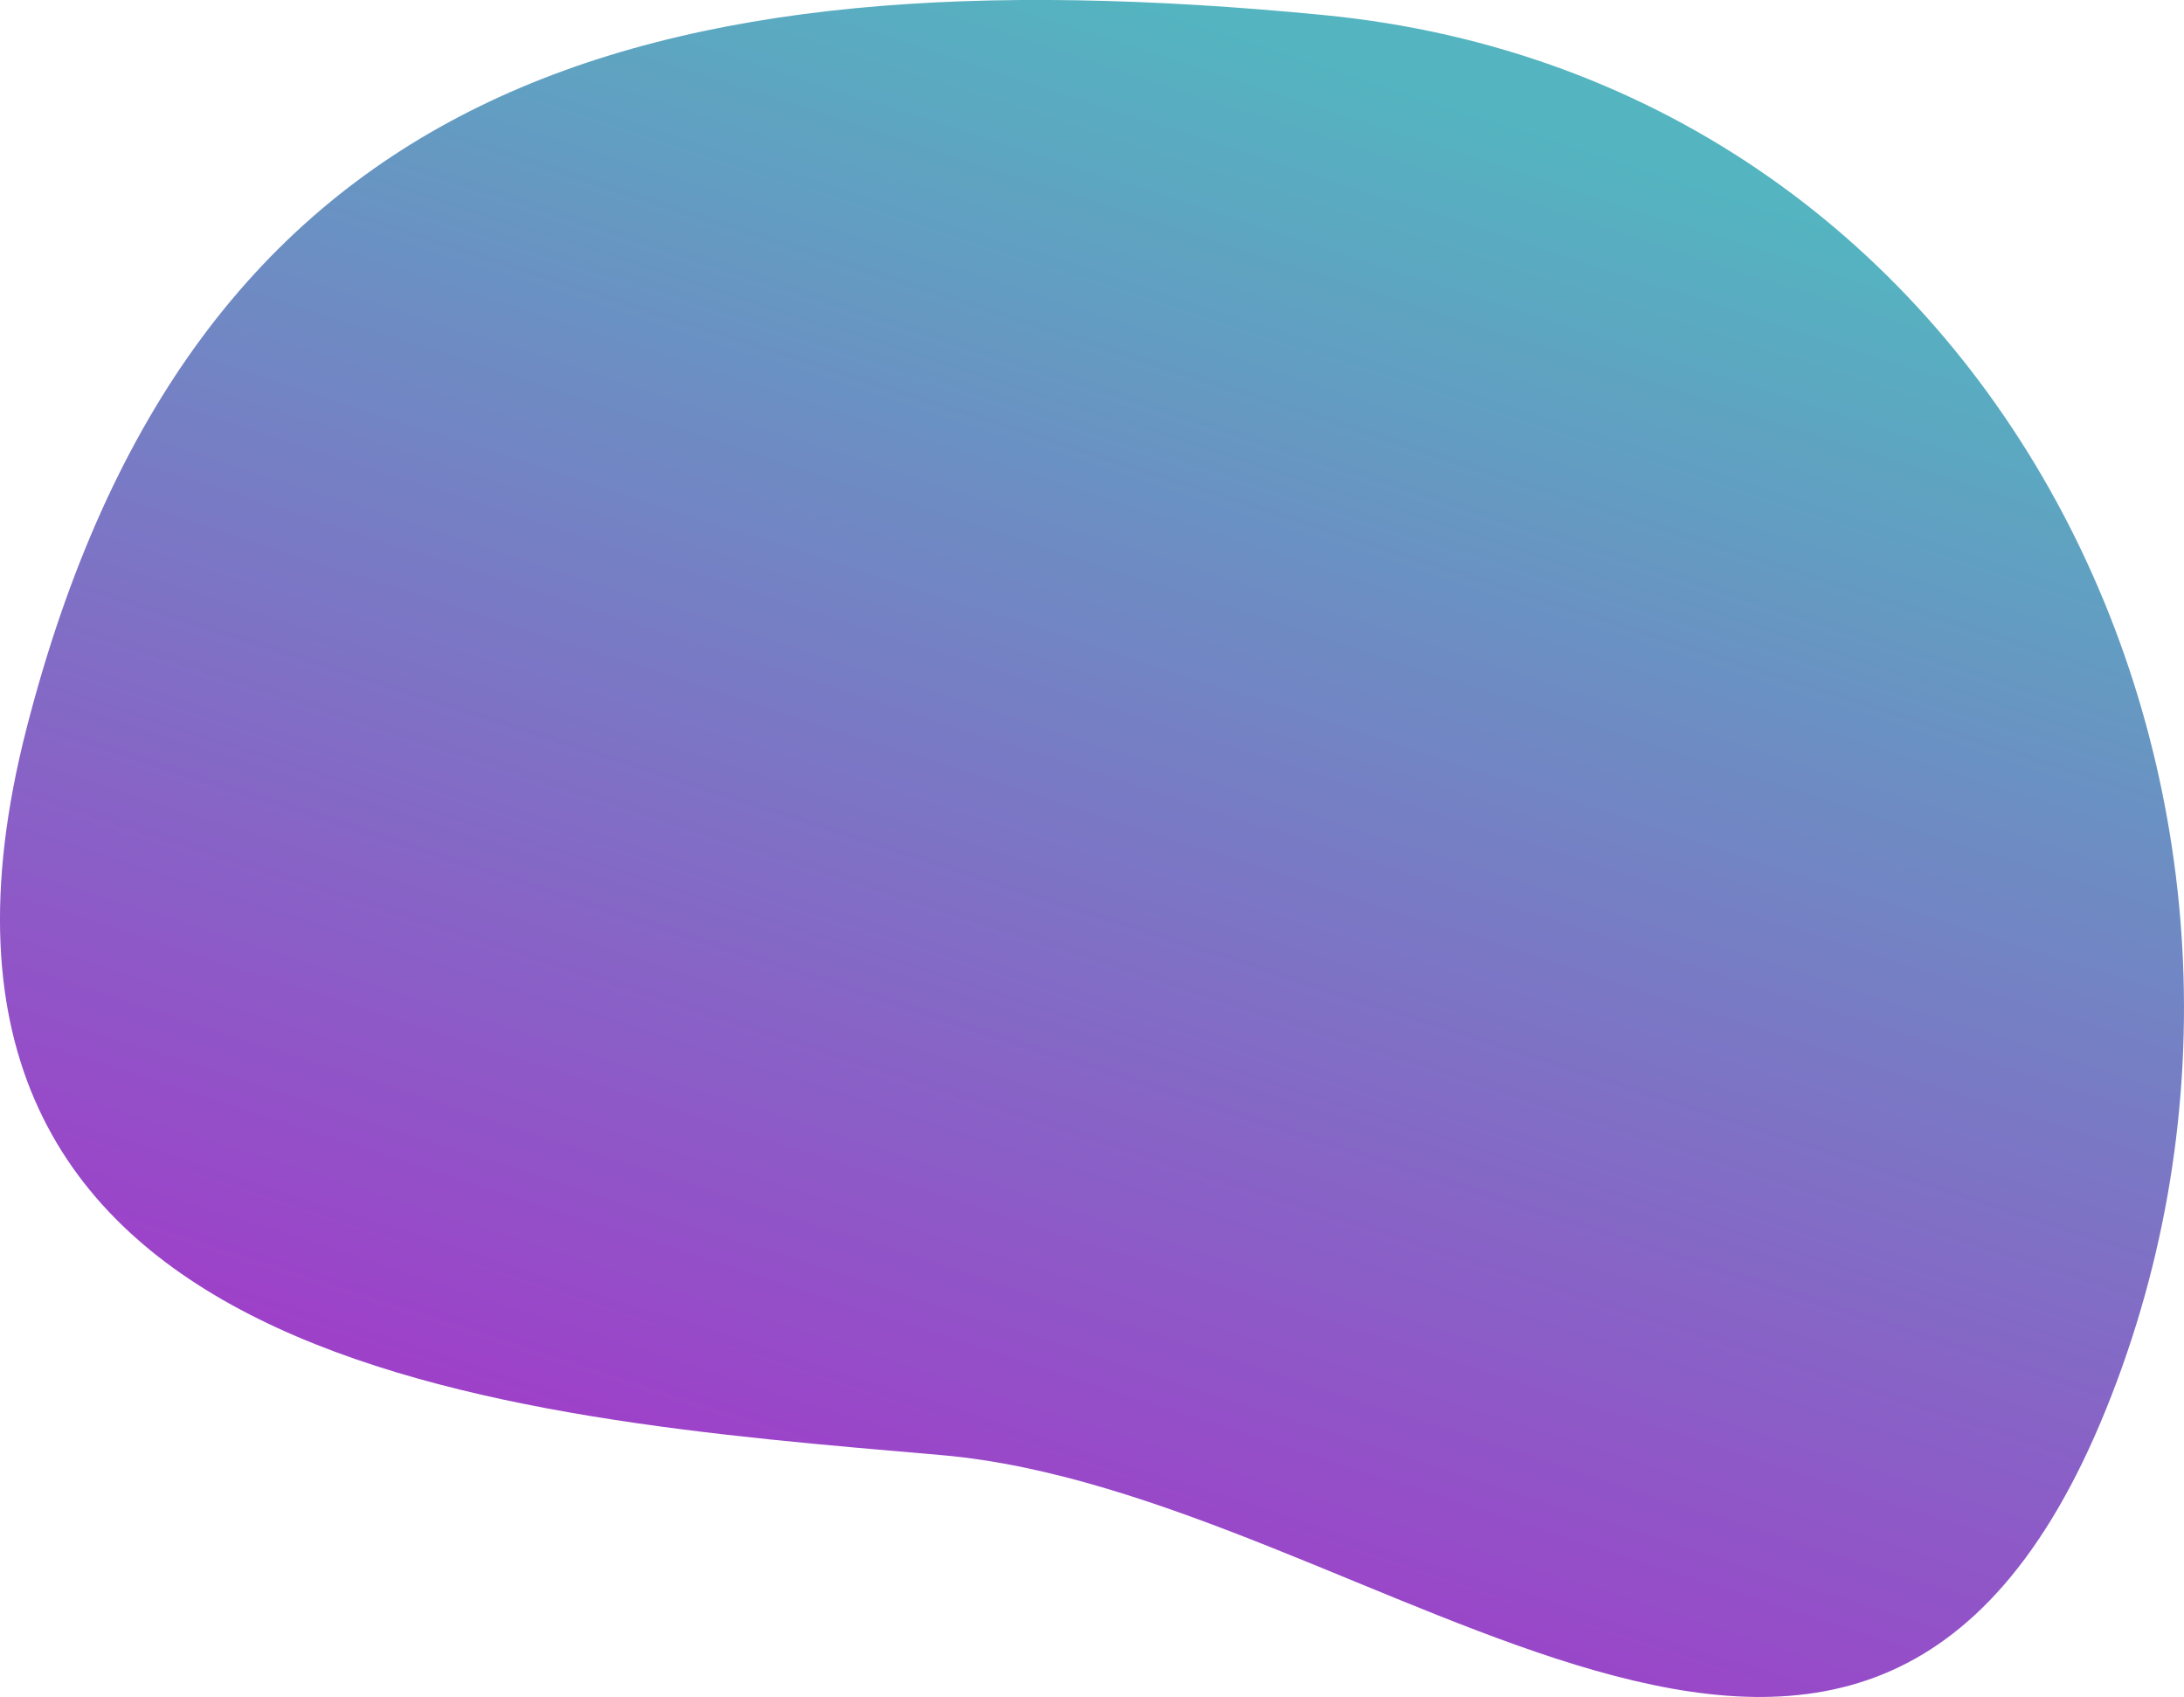 <svg id="Layer_1" data-name="Layer 1" xmlns="http://www.w3.org/2000/svg" xmlns:xlink="http://www.w3.org/1999/xlink" viewBox="0 0 621.85 483.04"><defs><linearGradient id="linear-gradient" x1="5.56" y1="637.67" x2="5.56" y2="638.62" gradientTransform="matrix(597.24, 182.59, 132.23, -432.5, -87377.43, 275212.73)" gradientUnits="userSpaceOnUse"><stop offset="0" stop-color="#9d41c9"/><stop offset="1" stop-color="#54b4c0"/></linearGradient></defs><title>Mask</title><g id="Homepage"><g id="Homepage-V2"><g id="Screen-Shot-2018-11-28-at-11.45.14-AM"><g id="Mask"><path d="M268.09,414.29C392,425,530.73,571.65,599.79,401.22s-28-378-223-396.86S54.49,24.83,7.62,207.71,144.15,403.59,268.09,414.29Z" transform="translate(-0.13 -0.1)" style="fill-rule:evenodd;fill:url(#linear-gradient)"/></g></g></g></g></svg>